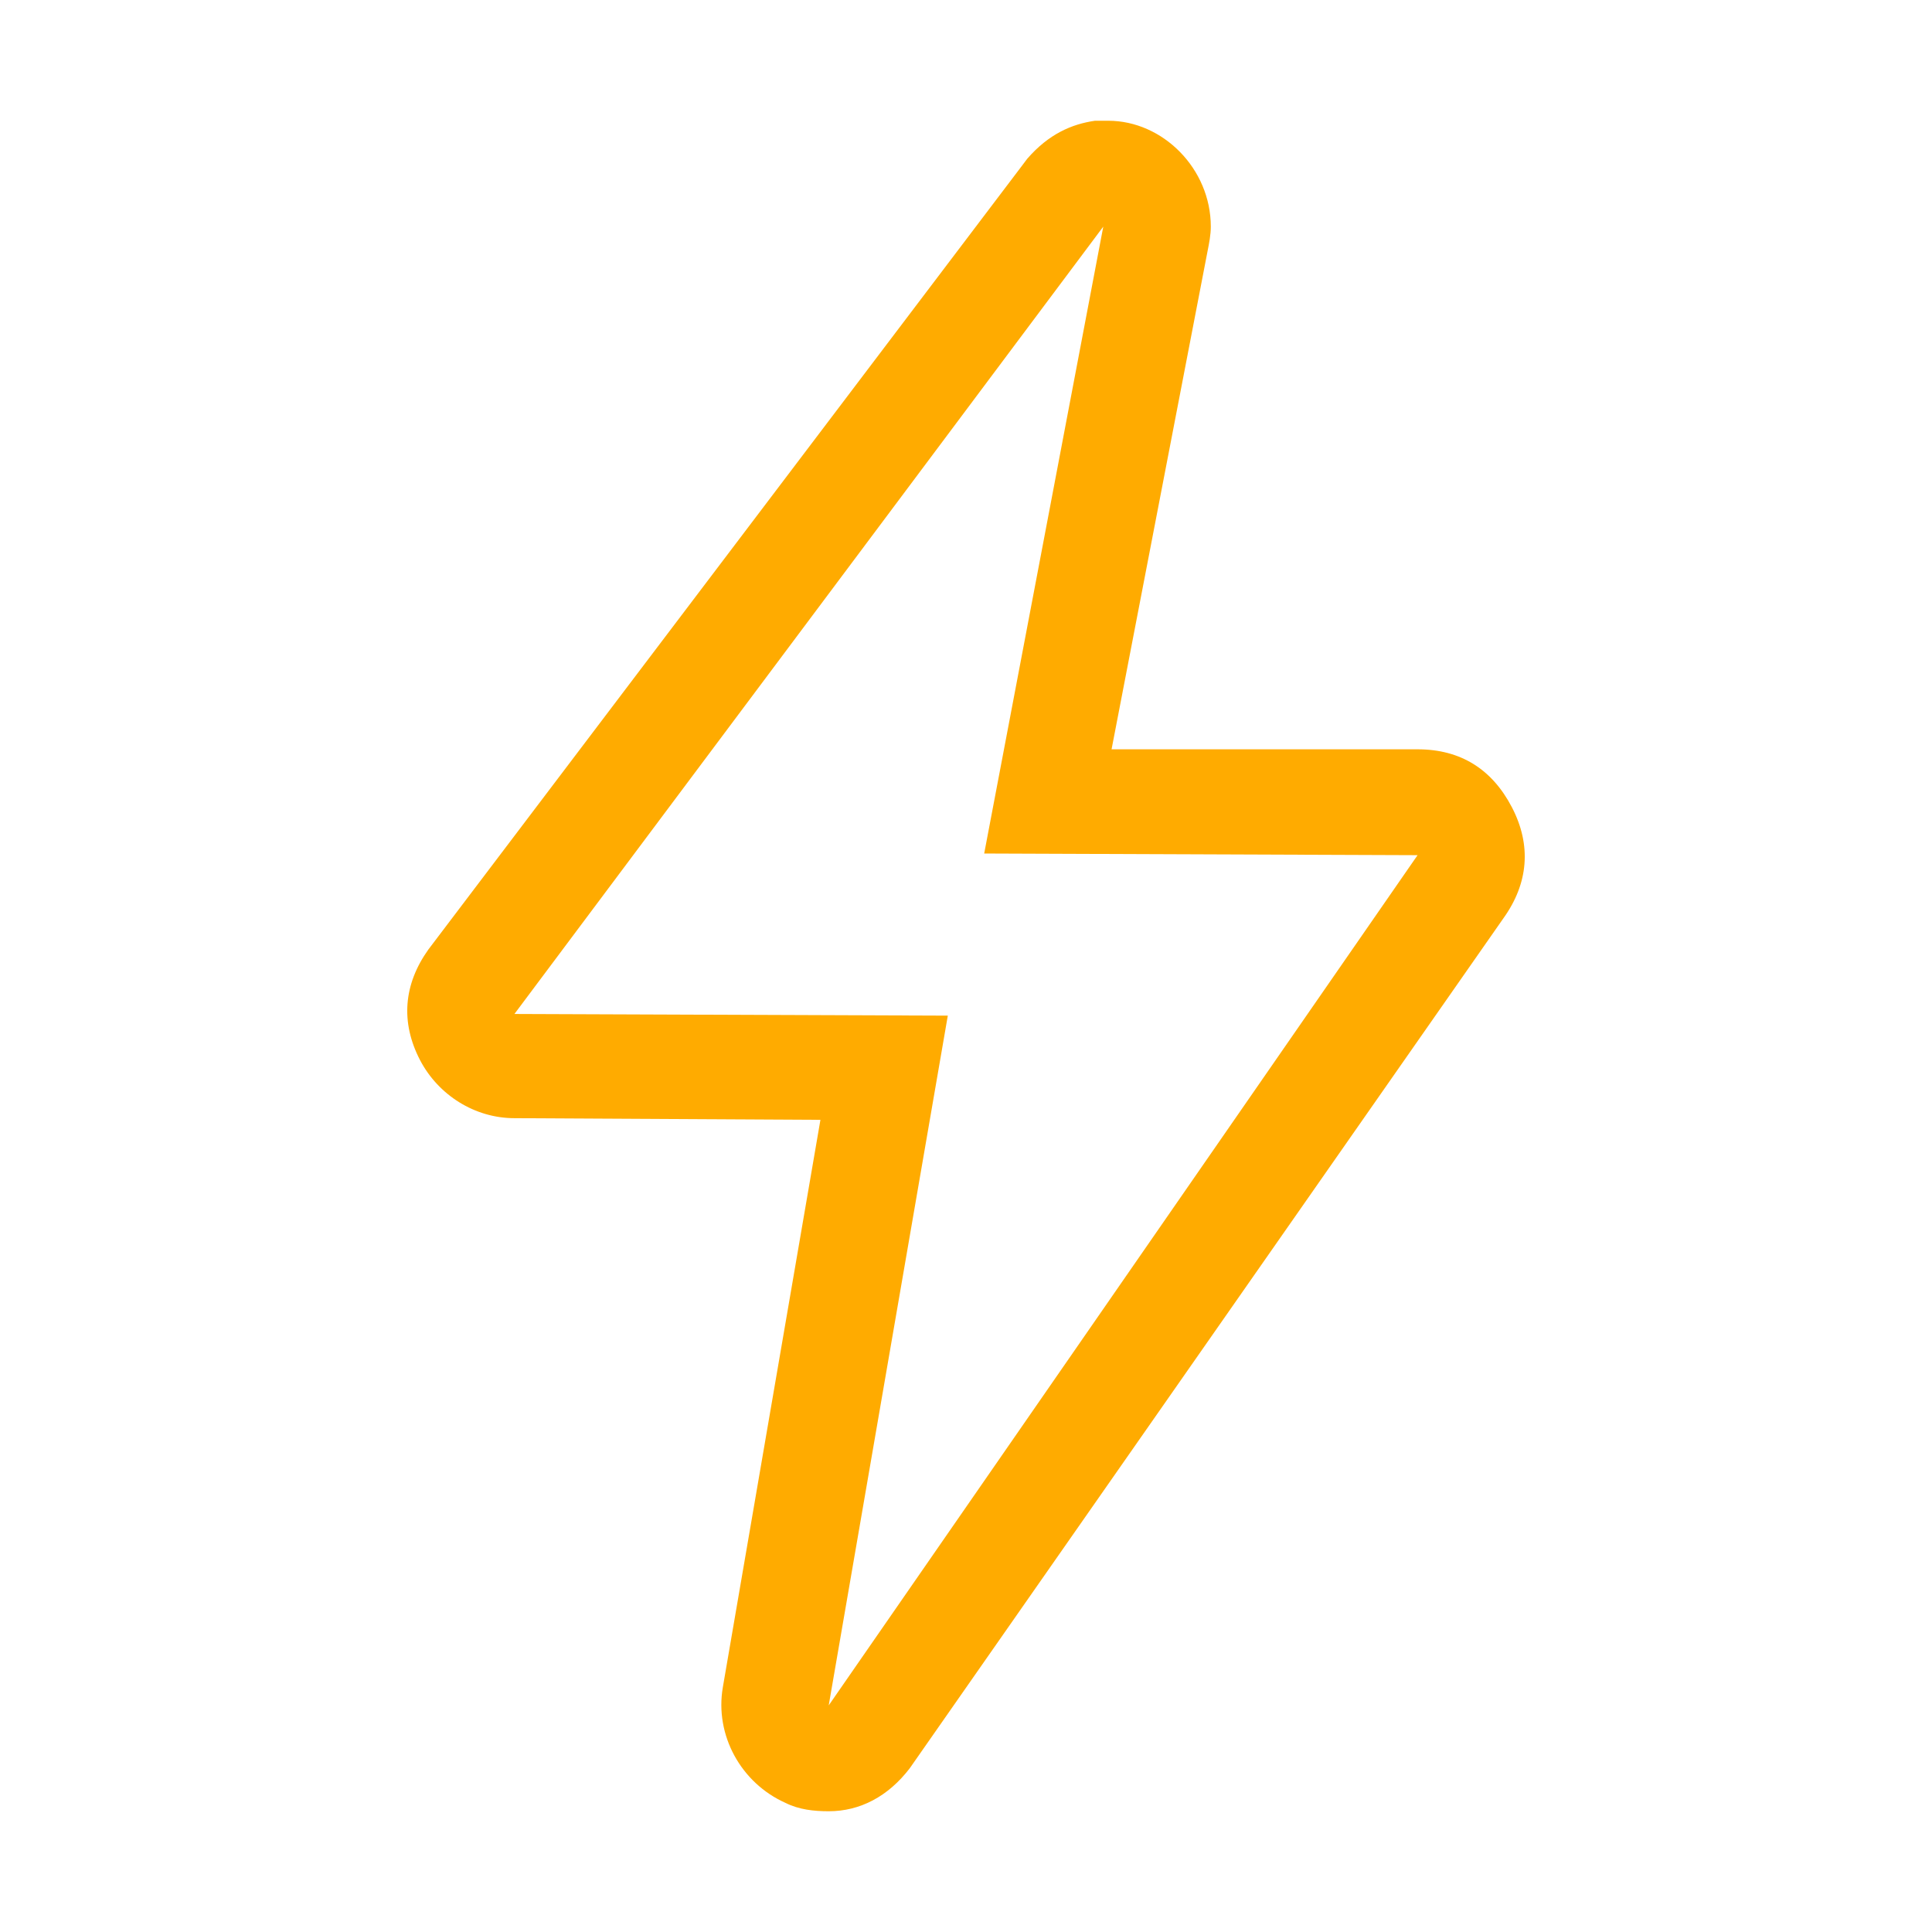 <?xml version="1.0" standalone="no"?><!DOCTYPE svg PUBLIC "-//W3C//DTD SVG 1.1//EN" "http://www.w3.org/Graphics/SVG/1.1/DTD/svg11.dtd"><svg t="1494906920934" class="icon" style="" viewBox="0 0 1024 1024" version="1.1" xmlns="http://www.w3.org/2000/svg" p-id="3499" xmlns:xlink="http://www.w3.org/1999/xlink" width="56" height="56"><defs><style type="text/css"></style></defs><path d="M584.763 120.11h0.88m-0.88 0l-63.121 332.27 229.701 0.88-312.106 450.632 63.121-365.585-229.701-0.88 312.106-417.316z m0-56.11h-4.381c-12.273 1.751-24.544 7.011-35.946 20.164l-2.631 3.501-314.737 415.564c-13.152 18.414-14.903 38.577-4.39 58.741 9.651 18.414 28.935 30.685 49.978 30.685l162.189 0.88-51.72 300.714c-4.39 25.425 9.642 50.849 33.307 61.37 7.021 3.51 14.911 4.381 22.803 4.381 16.653 0 31.557-7.891 42.958-22.794l314.737-450.631c13.152-18.413 14.903-38.577 4.39-58.741-10.522-20.164-27.184-30.685-49.978-30.685H589.153l50.849-263.896c0.87-4.381 1.751-8.762 1.751-13.143 0-30.685-25.425-56.11-54.359-56.11h-2.631z" fill="#ffab00" p-id="3500"></path></svg>